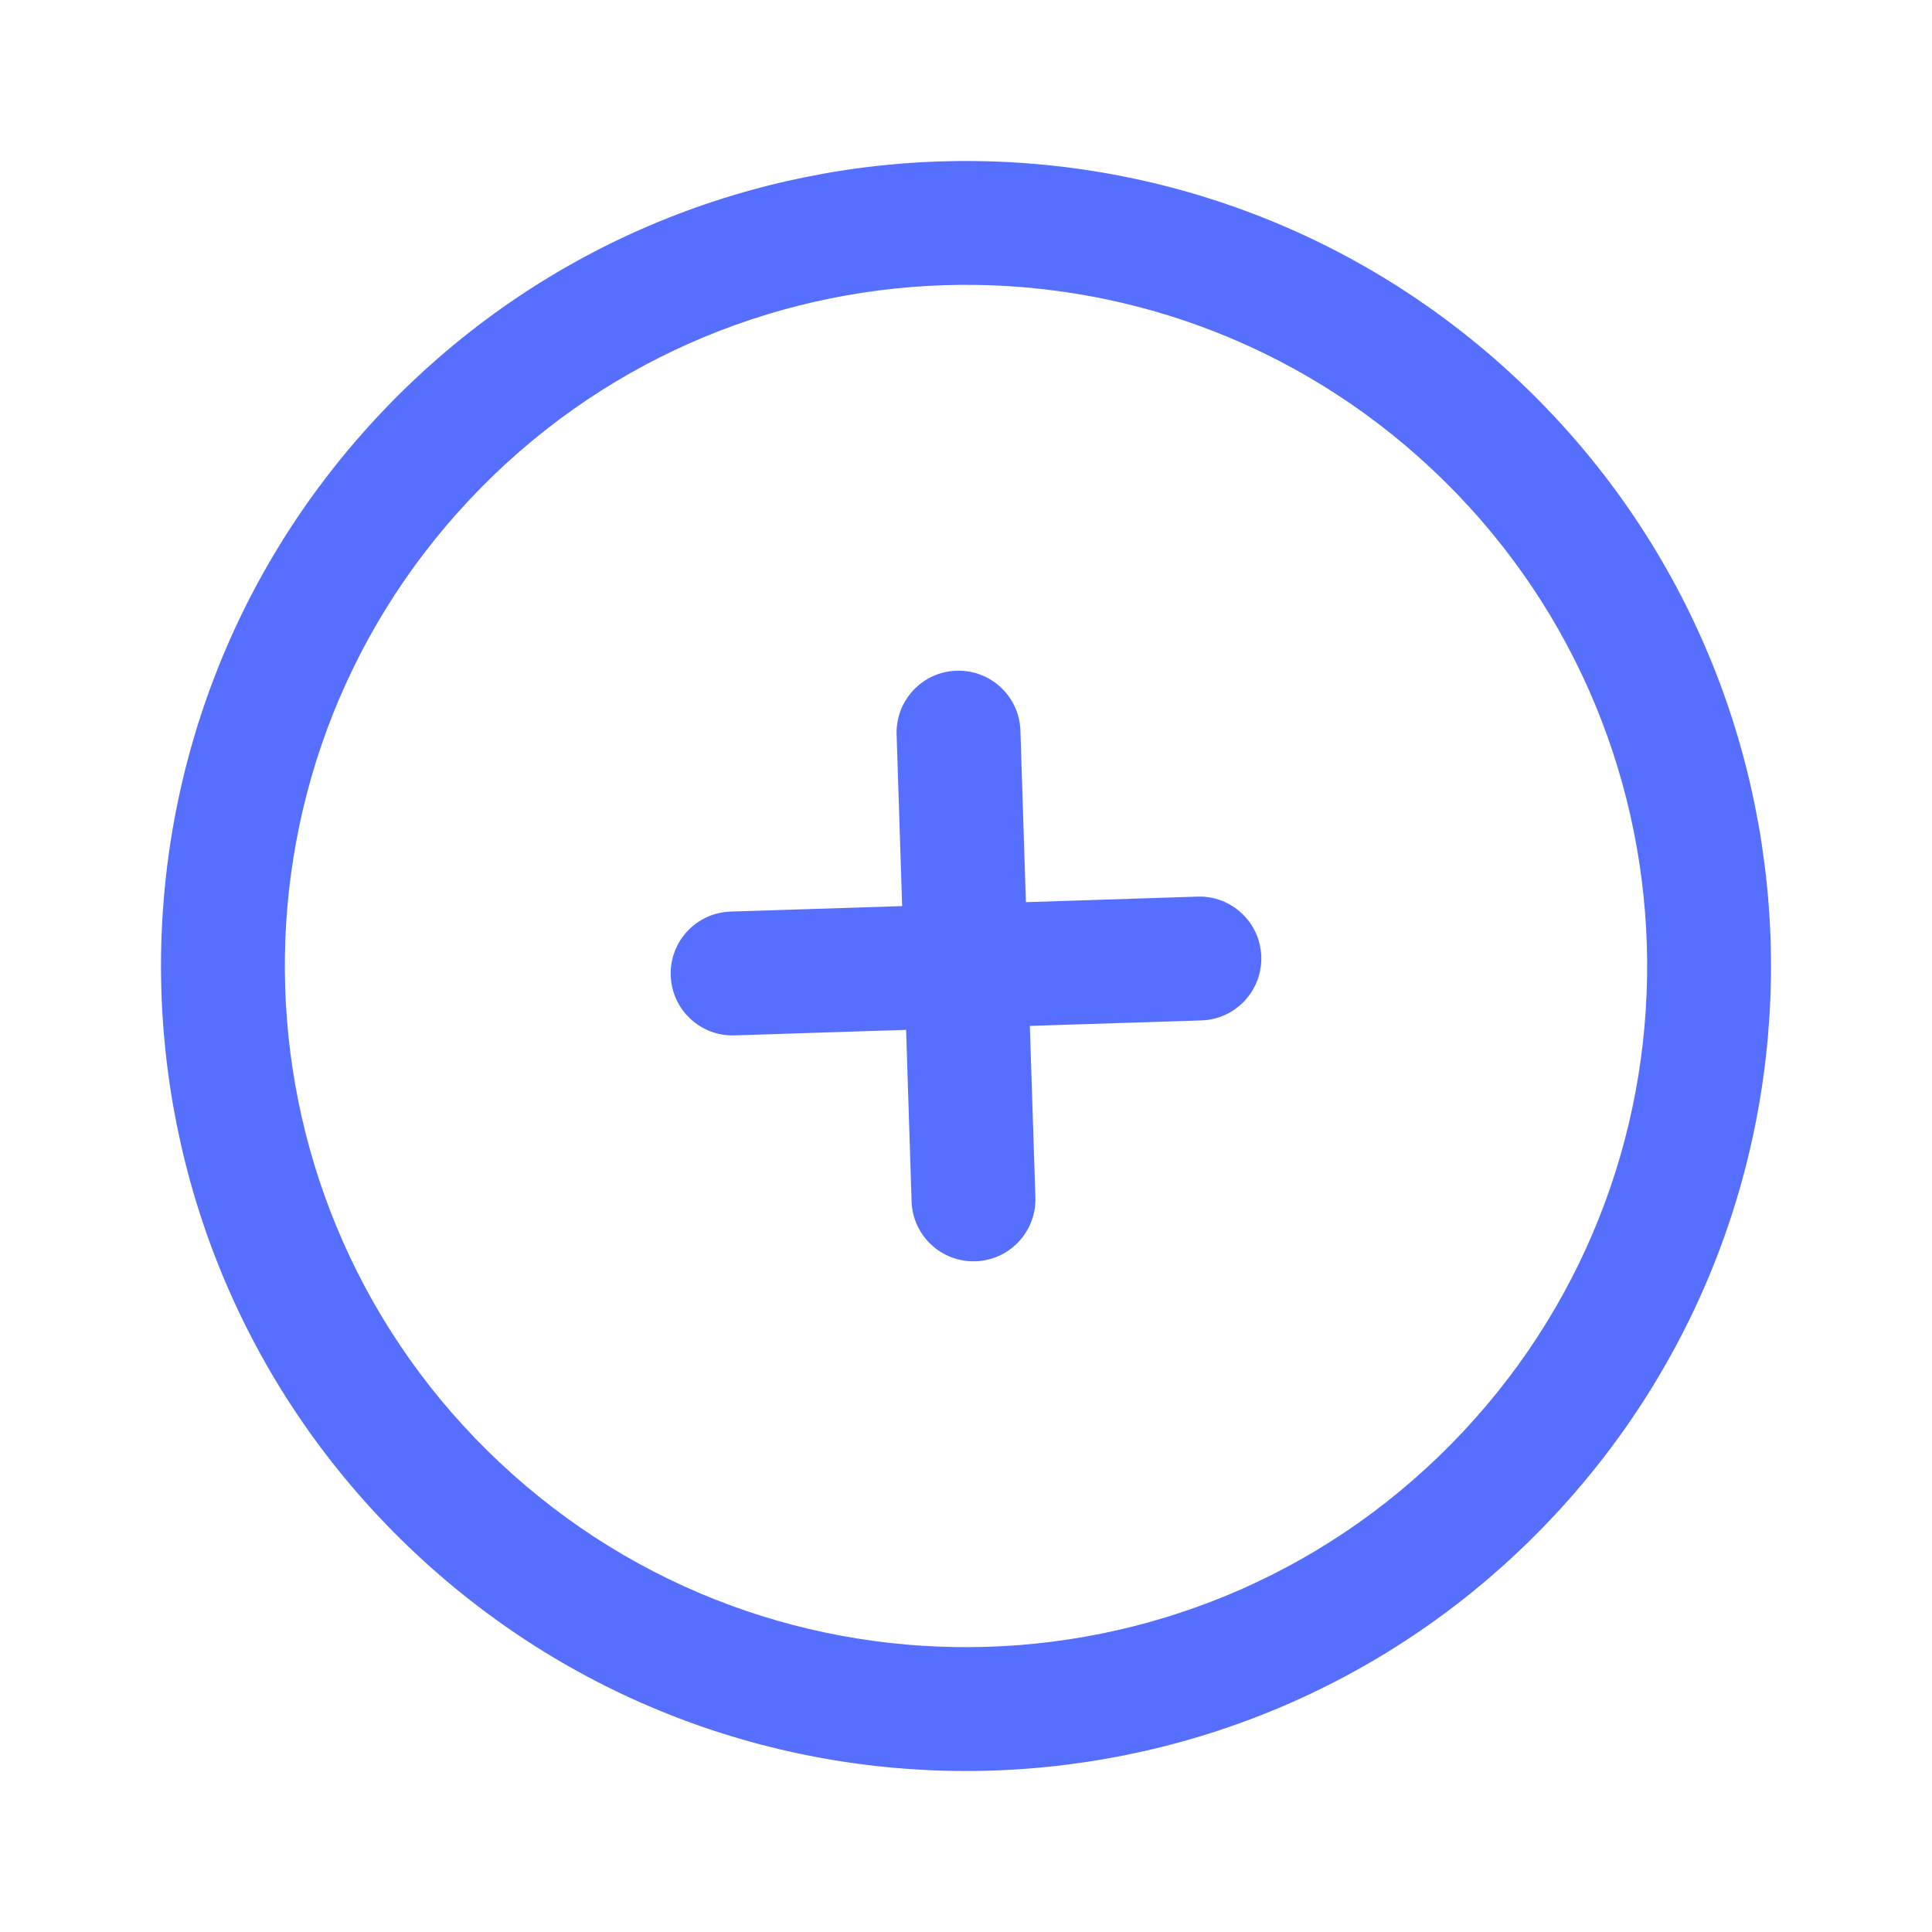 <svg width="24" height="24" viewBox="0 0 24 24" fill="none" xmlns="http://www.w3.org/2000/svg">
<g clip-path="url(#clip0_16_335)">
<path fill-rule="evenodd" clip-rule="evenodd" d="M5.828 6.212C2.631 9.62 2.803 14.975 6.212 18.172C9.62 21.369 14.975 21.197 18.172 17.788C21.369 14.38 21.197 9.025 17.788 5.828C14.38 2.631 9.025 2.803 5.828 6.212ZM5.159 19.294C1.131 15.516 0.928 9.188 4.706 5.159C8.484 1.131 14.812 0.928 18.841 4.706C22.869 8.484 23.072 14.812 19.294 18.841C15.516 22.869 9.188 23.072 5.159 19.294Z" fill="#566FFF"/>
<path fill-rule="evenodd" clip-rule="evenodd" d="M8.332 12.118C8.318 11.693 8.651 11.338 9.076 11.324L11.207 11.256L11.138 9.125C11.124 8.701 11.458 8.345 11.882 8.332C12.307 8.318 12.662 8.651 12.676 9.076L12.744 11.207L14.875 11.138C15.299 11.124 15.655 11.458 15.668 11.882C15.682 12.307 15.349 12.662 14.924 12.676L12.793 12.744L12.862 14.875C12.876 15.299 12.542 15.655 12.118 15.668C11.693 15.682 11.338 15.349 11.324 14.924L11.256 12.793L9.125 12.862C8.701 12.876 8.345 12.542 8.332 12.118Z" fill="#566FFF"/>
</g>
<defs>
<clipPath id="clip0_16_335">
<rect width="24" height="24" fill="white"/>
</clipPath>
</defs>
</svg>
